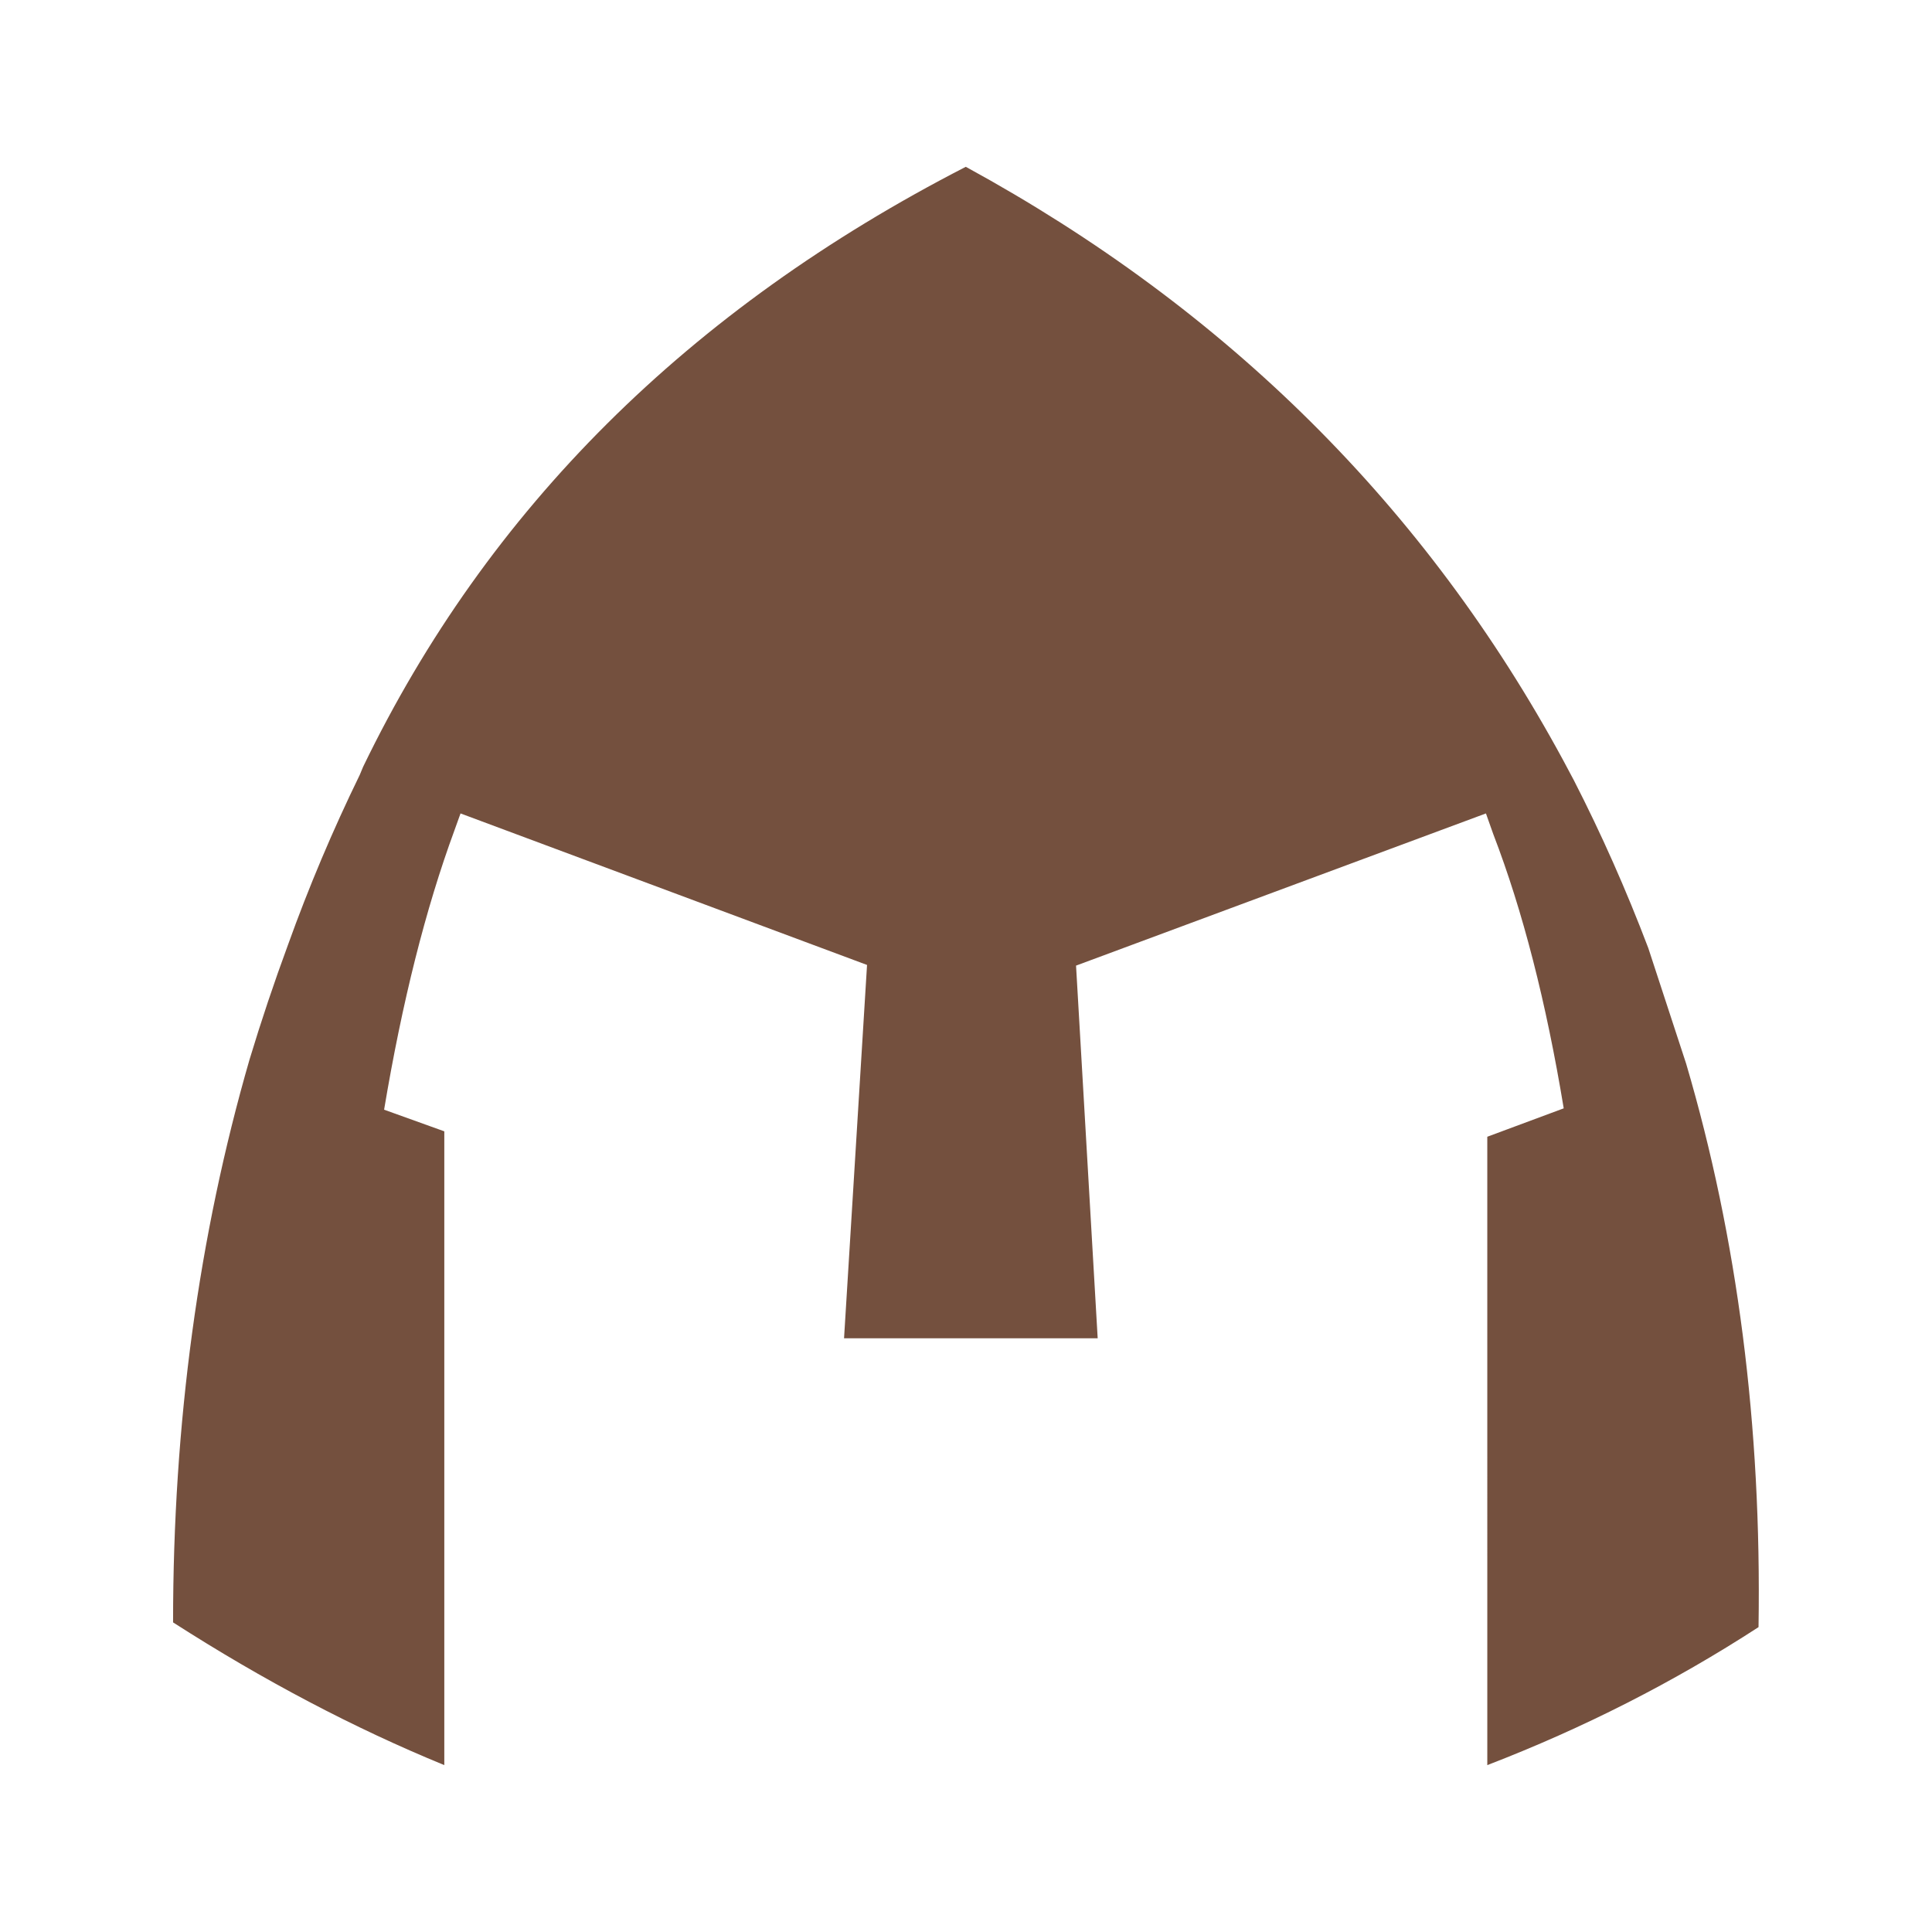 <?xml version="1.0" encoding="UTF-8" standalone="no"?>
<!-- Created with Inkscape (http://www.inkscape.org/) -->

<svg
   width="512"
   height="512"
   viewBox="0 0 512 512"
   version="1.1"
   id="svg1"
   inkscape:version="1.3.2 (091e20e, 2023-11-25, custom)"
   sodipodi:docname="armor_light_head.svg"
   xmlns:inkscape="http://www.inkscape.org/namespaces/inkscape"
   xmlns:sodipodi="http://sodipodi.sourceforge.net/DTD/sodipodi-0.dtd"
   xmlns="http://www.w3.org/2000/svg"
   xmlns:svg="http://www.w3.org/2000/svg">
  <sodipodi:namedview
     id="namedview1"
     pagecolor="#ffffff"
     bordercolor="#000000"
     borderopacity="0.25"
     inkscape:showpageshadow="2"
     inkscape:pageopacity="0.0"
     inkscape:pagecheckerboard="0"
     inkscape:deskcolor="#d1d1d1"
     inkscape:document-units="px"
     inkscape:zoom="1.1131408"
     inkscape:cx="273.10112"
     inkscape:cy="194.49471"
     inkscape:window-width="1920"
     inkscape:window-height="1017"
     inkscape:window-x="1042"
     inkscape:window-y="276"
     inkscape:window-maximized="1"
     inkscape:current-layer="layer1" />
  <defs
     id="defs1" />
  <g
     inkscape:label="Layer 1"
     inkscape:groupmode="layer"
     id="layer1">
    <g
       id="shape0"
       transform="matrix(3.585,0,0,3.585,10.373,107.48)"
       style="fill:#74503e;fill-opacity:1">
      <path
         d="m 107.5,31.7 -0.55,-1.55 -30.3,11.25 1.6,27.55 H 59.5 L 61.2,41.35 31.15,30.15 30.7,31.4 q -3.2,8.7 -5.2,20.65 l 4.45,1.6 v 46.85 q -10,-4.1 -20.05,-10.55 0,-22.05 5.65,-41.6 1.3,-4.3 2.85,-8.5 2.3,-6.4 5.3,-12.55 l 0.25,-0.6 q 13.8,-28.55 44.55,-44.35 28.95,15.8 44.15,43.85 l 0.8,1.5 q 3.05,5.95 5.5,12.4 l 2.8,8.55 q 5.7,19.35 5.35,41.65 -9.4,6.1 -20.05,10.2 V 54.05 l 5.65,-2.1 q -1.95,-11.8 -5.2,-20.25"
         fill="#ffffff"
         fill-rule="evenodd"
         stroke="none"
         id="path1"
         style="fill:#74503e;fill-opacity:1" />
    </g>
  </g>
</svg>
